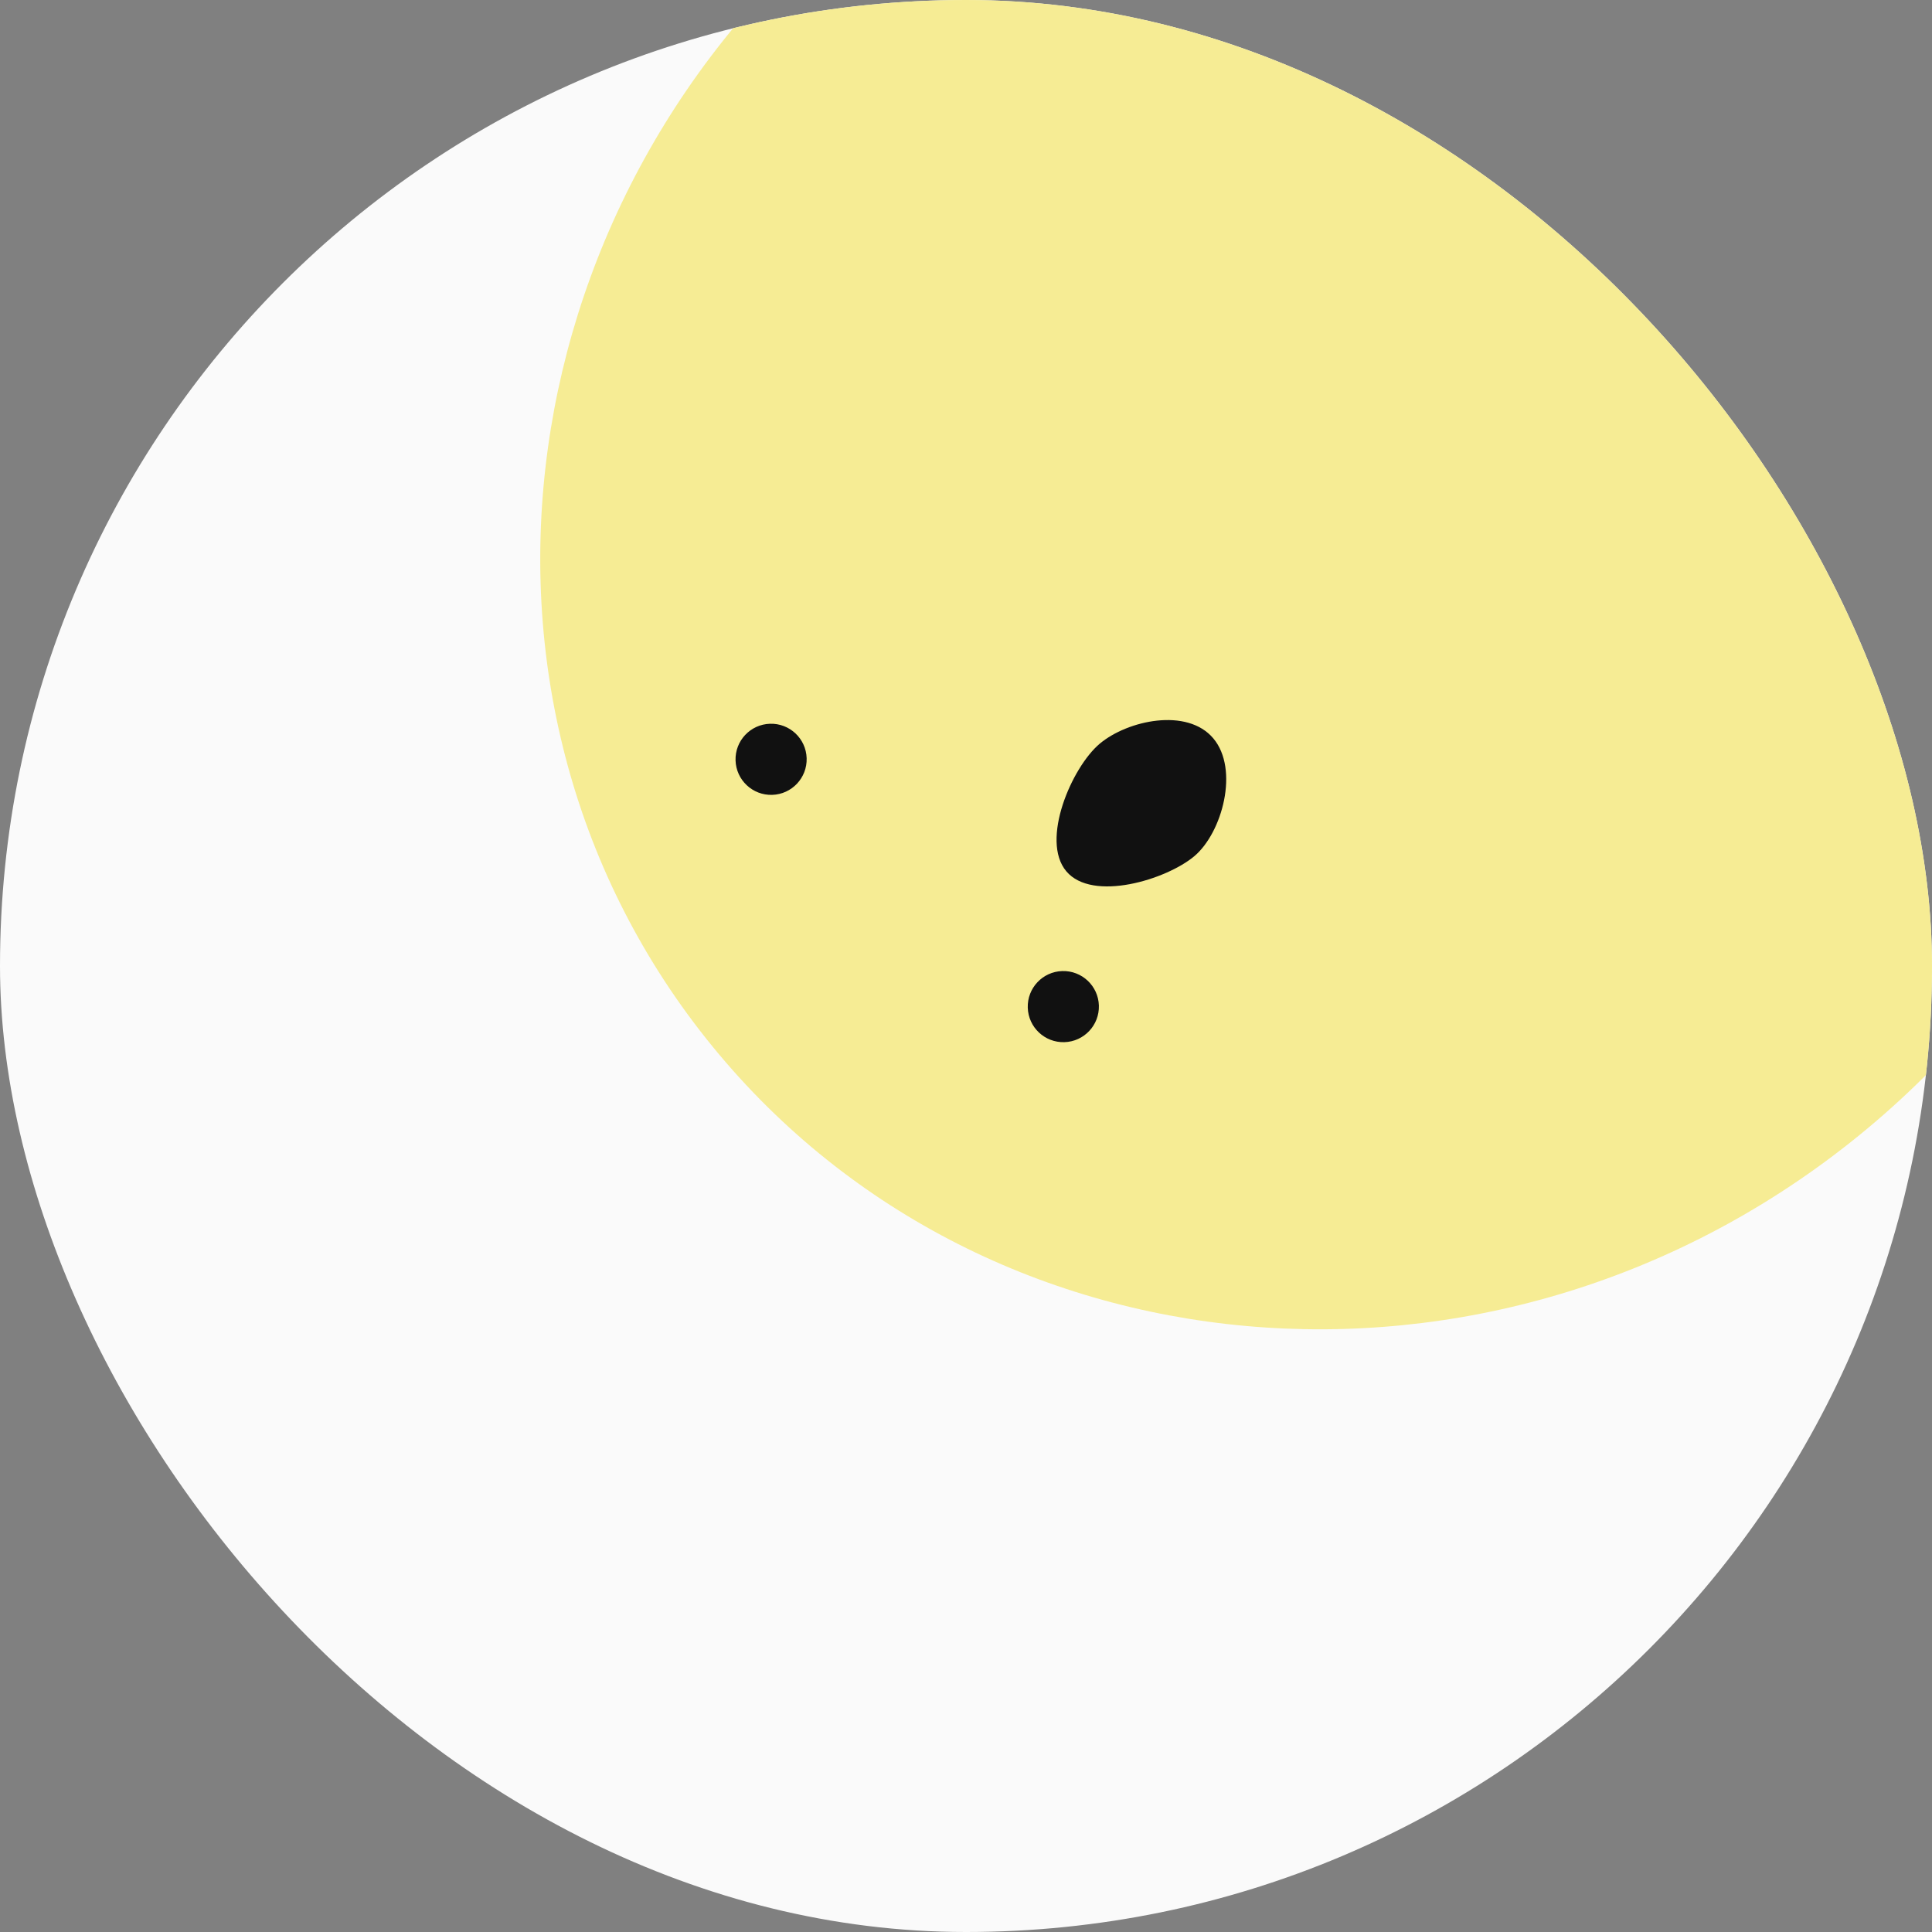 <svg width="100" height="100" viewBox="0 0 100 100" fill="none" xmlns="http://www.w3.org/2000/svg">
<rect x="0" y="0" width="100" height="100" fill="#808080" stroke="none"/>
<g clip-path="url(#clip0_89_243)">
<rect width="100" height="100" rx="50" fill="#FAFAFA"/>
<path d="M44.718 -5.186C63.34 -19.995 89.878 -17.612 103.992 0.136C118.106 17.884 114.451 44.277 95.829 59.086C77.207 73.895 50.669 71.512 36.555 53.763C22.442 36.015 26.096 9.622 44.718 -5.186Z" fill="#F6EC94"/>
<path d="M53.197 52.158C53.166 51.142 53.965 50.293 54.981 50.262C55.998 50.231 56.847 51.029 56.878 52.046C56.909 53.062 56.11 53.911 55.094 53.942C54.077 53.973 53.228 53.174 53.197 52.158Z" fill="#111111"/>
<path d="M38.072 39.358C38.041 38.342 38.84 37.492 39.856 37.462C40.872 37.43 41.721 38.229 41.752 39.245C41.783 40.262 40.984 41.111 39.968 41.142C38.952 41.173 38.103 40.374 38.072 39.358Z" fill="#111111"/>
<path d="M56.918 38.497C58.36 37.282 61.447 36.611 62.8 38.217C64.154 39.824 63.261 43.1 61.819 44.315C60.376 45.53 56.546 46.705 55.192 45.098C53.839 43.491 55.475 39.712 56.918 38.497Z" fill="#111111"/>
</g>
<defs>
<clipPath id="clip0_89_243">
<rect width="100" height="100" rx="50" fill="white"/>
</clipPath>
</defs>
</svg>
